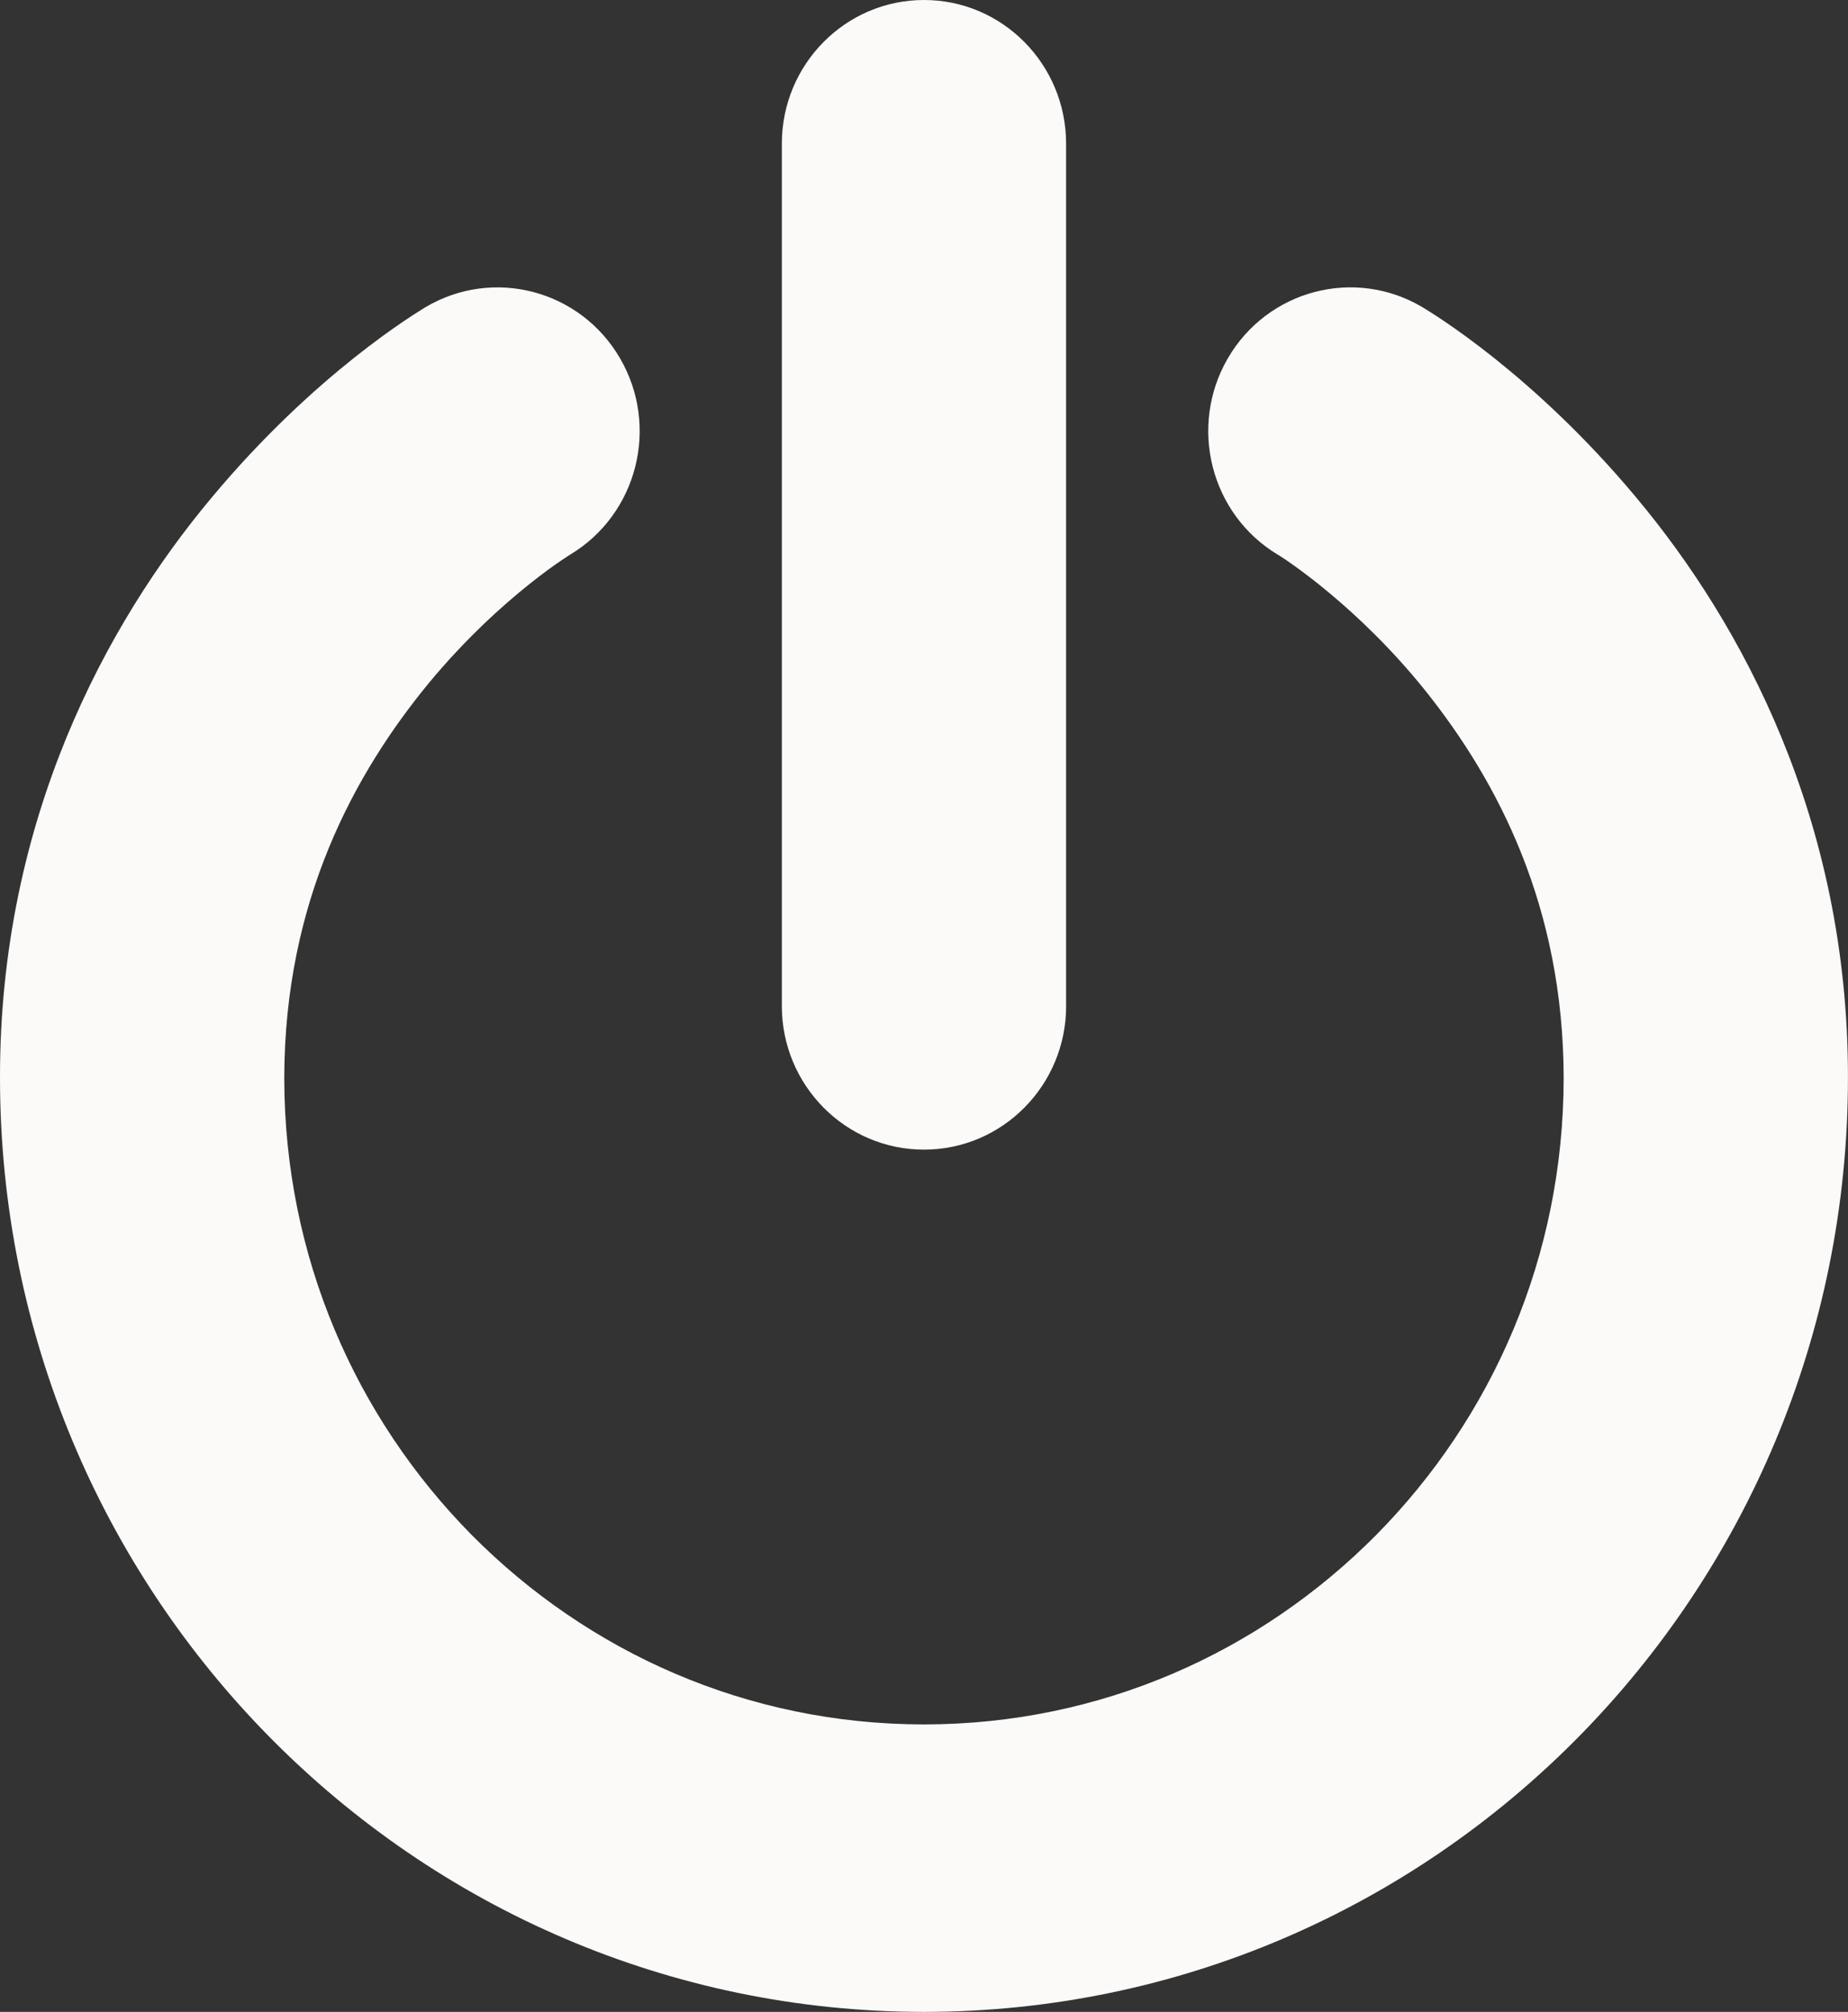 <?xml version="1.0" encoding="utf-8"?>
<svg xmlns="http://www.w3.org/2000/svg" xmlns:xlink="http://www.w3.org/1999/xlink"
	   version="1.1"  viewBox="0 0 91.849 100"  xml:space="preserve">
  <rect x="0" y="0" width="91.849" height="100" fill="#333333" stroke="none"/>
  <g fill="rgba(251, 250, 248, 1)">
	<path d="M0,53.572C-0.016,40.7,5.321,30.962,10.48,24.78l0,0c5.187-6.233,10.224-9.236,10.676-9.516l0,0
		c3.368-1.993,7.697-0.849,9.667,2.555l0,0c1.966,3.392,0.851,7.747-2.489,9.75l0,0l0.001,0.001c0,0-0.004,0.001-0.015,0.008l0,0
		c-0.009,0.004-0.023,0.014-0.042,0.026l0,0c-0.068,0.042-0.194,0.125-0.367,0.244l0,0c-0.351,0.234-0.897,0.625-1.572,1.162l0,0
		c-1.349,1.073-3.203,2.74-5.029,4.945l0,0c-3.669,4.467-7.166,10.798-7.181,19.616l0,0c0.003,8.889,3.547,16.882,9.314,22.722l0,0
		c5.78,5.83,13.687,9.416,22.48,9.418l0,0c8.793-0.002,16.699-3.588,22.478-9.418l0,0c5.769-5.84,9.313-13.833,9.316-22.722l0,0
		c-0.016-8.548-3.294-14.743-6.837-19.195l0,0c-3.373-4.221-6.982-6.572-7.341-6.791l0,0c-0.004-0.003-0.009-0.004-0.012-0.006l0,0
		c-0.005-0.003-0.008-0.005-0.011-0.006l0,0c-0.003-0.003-0.007-0.003-0.007-0.003l0,0l0,0c-3.336-2.005-4.452-6.36-2.488-9.752l0,0
		c1.972-3.404,6.3-4.548,9.667-2.555l0,0c0.454,0.279,5.491,3.282,10.678,9.516l0,0c5.162,6.183,10.496,15.92,10.481,28.792l0,0
		C91.843,79.208,71.283,99.991,45.924,100l0,0C20.565,99.991,0.006,79.208,0,53.572L0,53.572z"/>
	<path d="M38.859,50.001v-21.43V7.143C38.859,3.199,42.022,0,45.925,0l0,0c3.899,0,7.062,3.199,7.062,7.143l0,0v21.428v21.43h0.002
		c0,3.941-3.165,7.141-7.064,7.141l0,0C42.022,57.142,38.859,53.942,38.859,50.001L38.859,50.001z"/>
  </g>
</svg>
